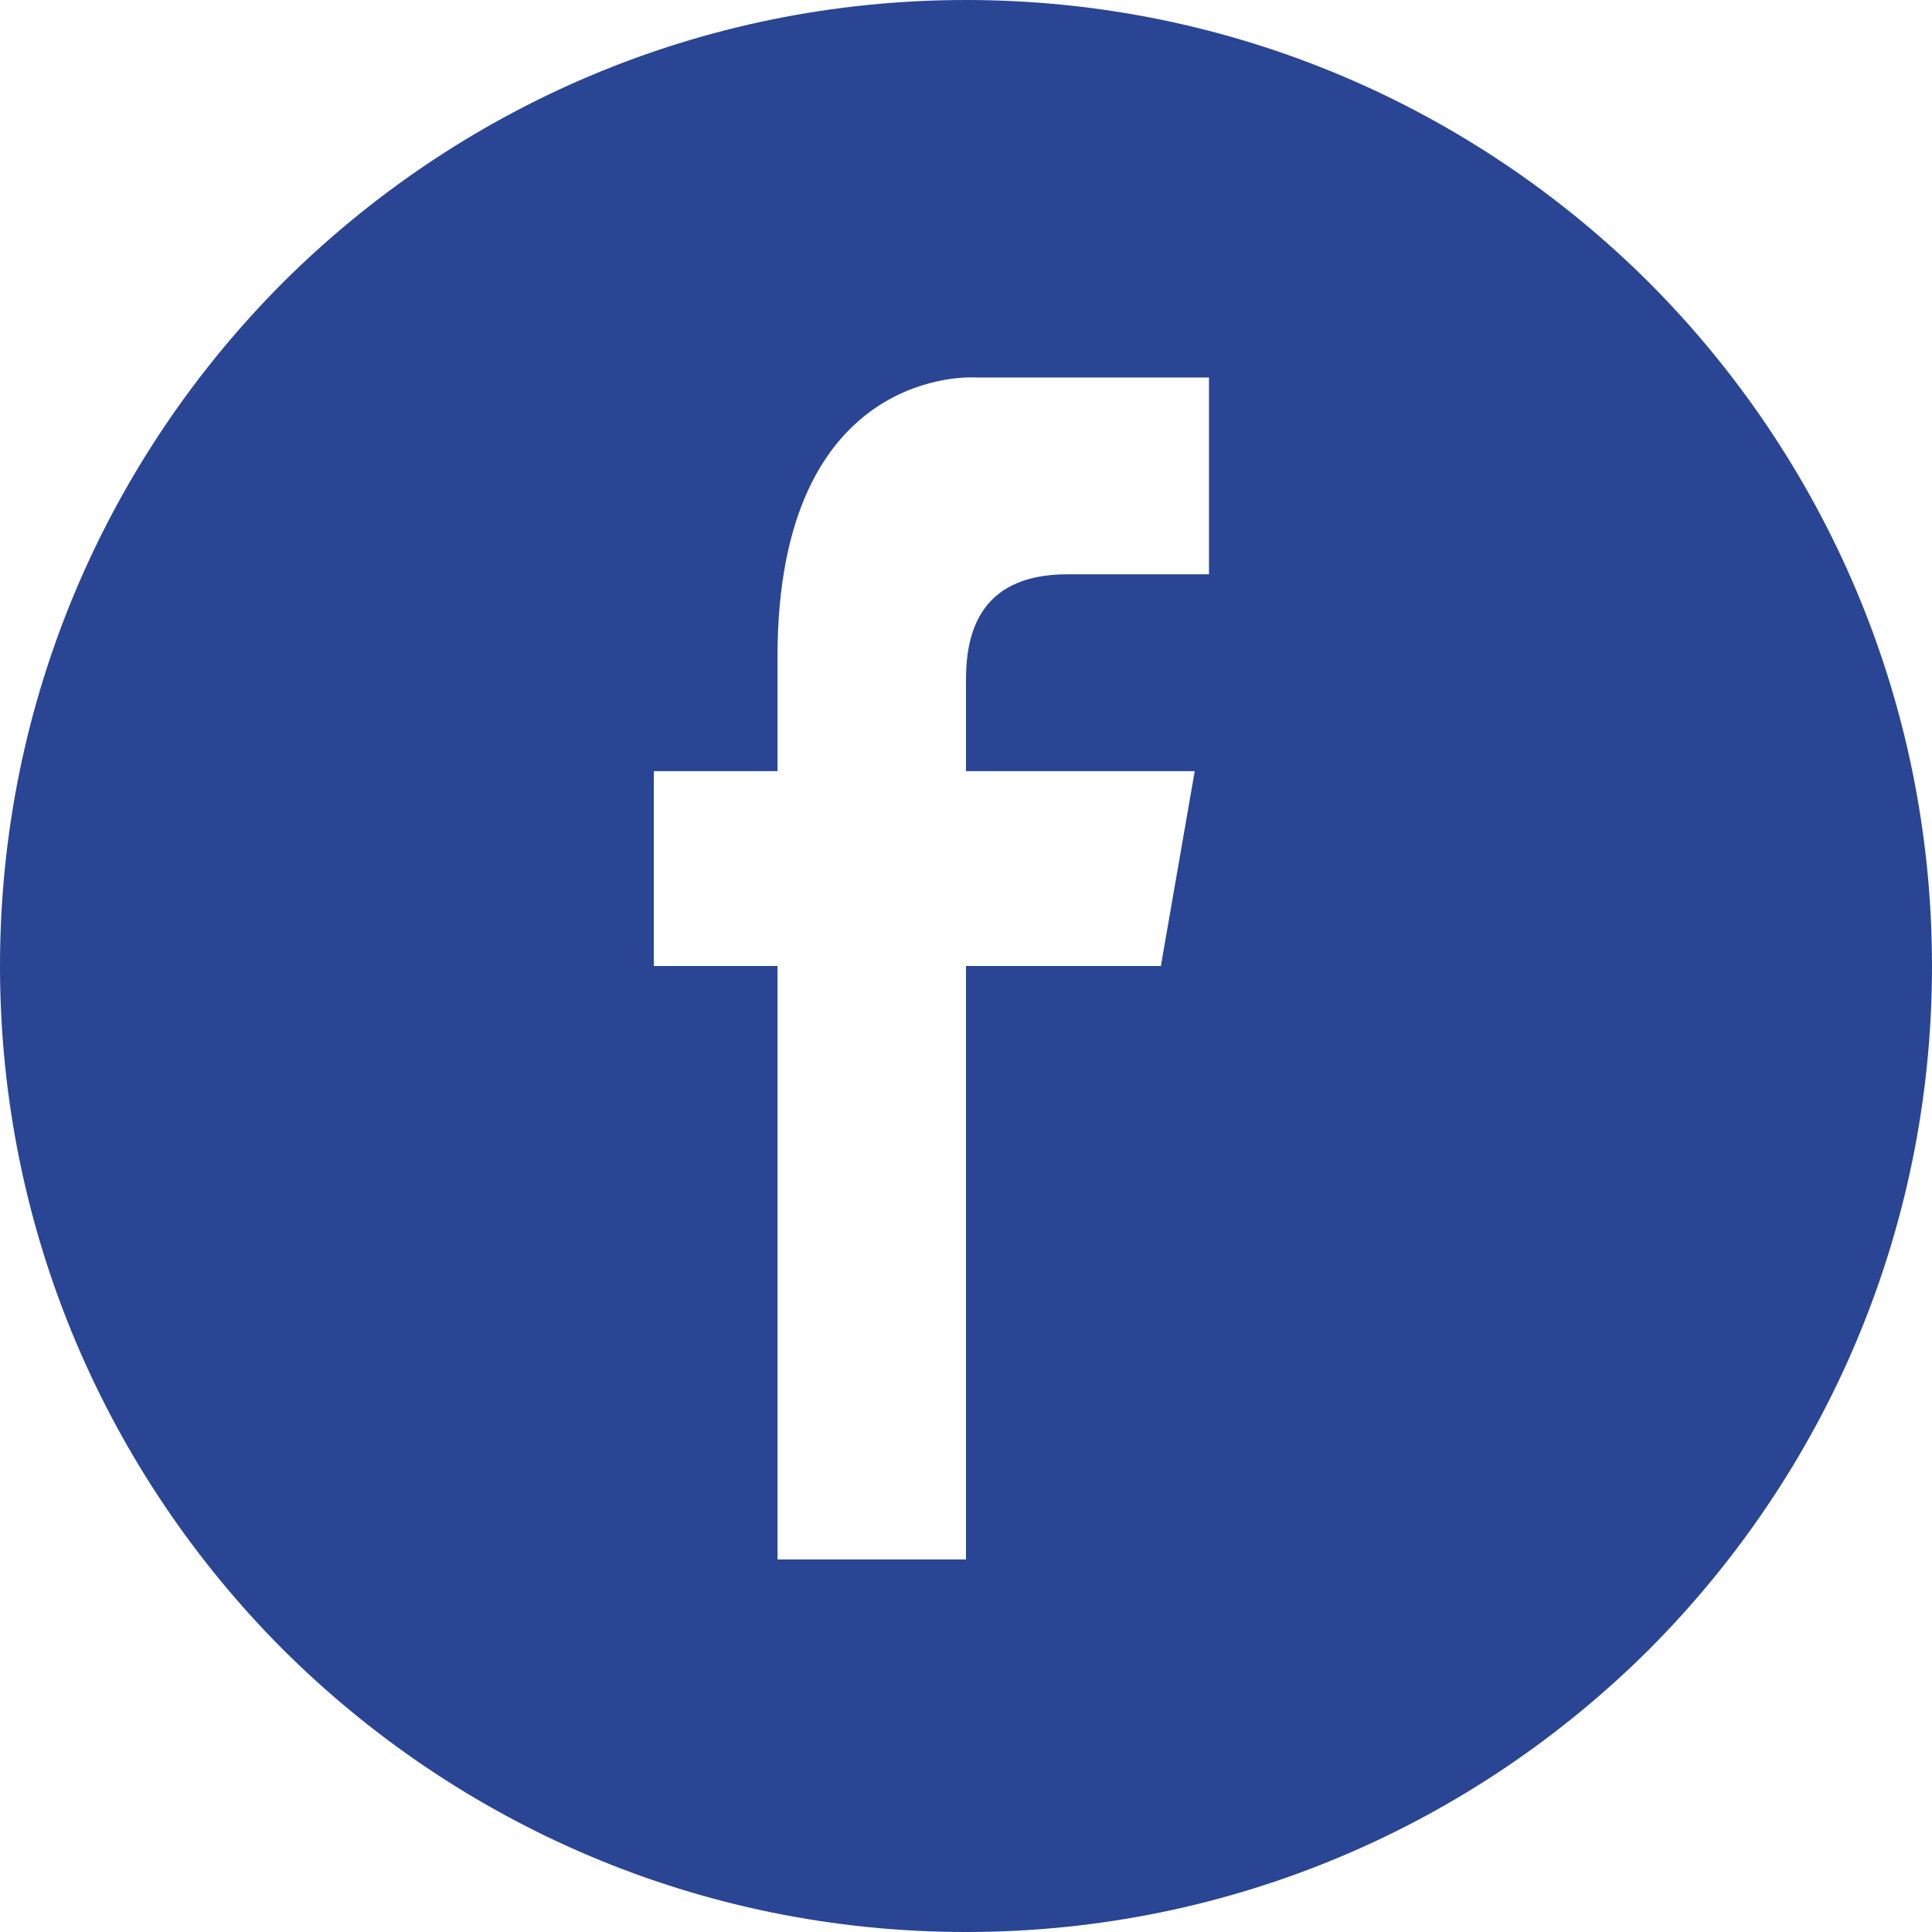 <?xml version="1.0" encoding="UTF-8"?>
<!DOCTYPE svg PUBLIC "-//W3C//DTD SVG 1.1//EN" "http://www.w3.org/Graphics/SVG/1.1/DTD/svg11.dtd">
<!-- Creator: CorelDRAW X7 -->
<svg xmlns="http://www.w3.org/2000/svg" xml:space="preserve" width="39.36mm" height="39.36mm" version="1.1" style="shape-rendering:geometricPrecision; text-rendering:geometricPrecision; image-rendering:optimizeQuality; fill-rule:evenodd; clip-rule:evenodd"
viewBox="0 0 3936 3936"
 xmlns:xlink="http://www.w3.org/1999/xlink">
 <defs>
  <style type="text/css">
   <![CDATA[
    .fil0 {fill:#294594}
   ]]>
  </style>
 </defs>
 <g id="Слой_x0020_1">
  <path class="fil0" d="M3360 576c-357,-356 -849,-576 -1392,-576 -543,0 -1035,220 -1392,576 -356,357 -576,849 -576,1392 0,543 220,1035 576,1392 357,356 849,576 1392,576 543,0 1035,-220 1392,-576 356,-357 576,-849 576,-1392 0,-543 -220,-1035 -576,-1392zm-1392 -469c514,0 979,208 1316,545 337,337 545,802 545,1316 0,514 -208,979 -545,1316 -337,337 -802,545 -1316,545 -514,0 -979,-208 -1316,-545 -337,-337 -545,-802 -545,-1316 0,-514 208,-979 545,-1316 337,-337 802,-545 1316,-545zm1316 545c-337,-337 -802,-545 -1316,-545 -514,0 -979,208 -1316,545 -337,337 -545,802 -545,1316 0,514 208,979 545,1316 337,337 802,545 1316,545 514,0 979,-208 1316,-545 337,-337 545,-802 545,-1316 0,-514 -208,-979 -545,-1316zm-821 117l0 401 -289 0c-189,0 -206,136 -206,216l0 185 466 0 -69 397 -397 0 0 1209 -384 0 0 -1209 -252 0 0 -397 252 0 0 -233c0,-597 403,-569 403,-569l476 0z"/>
 </g>
</svg>
